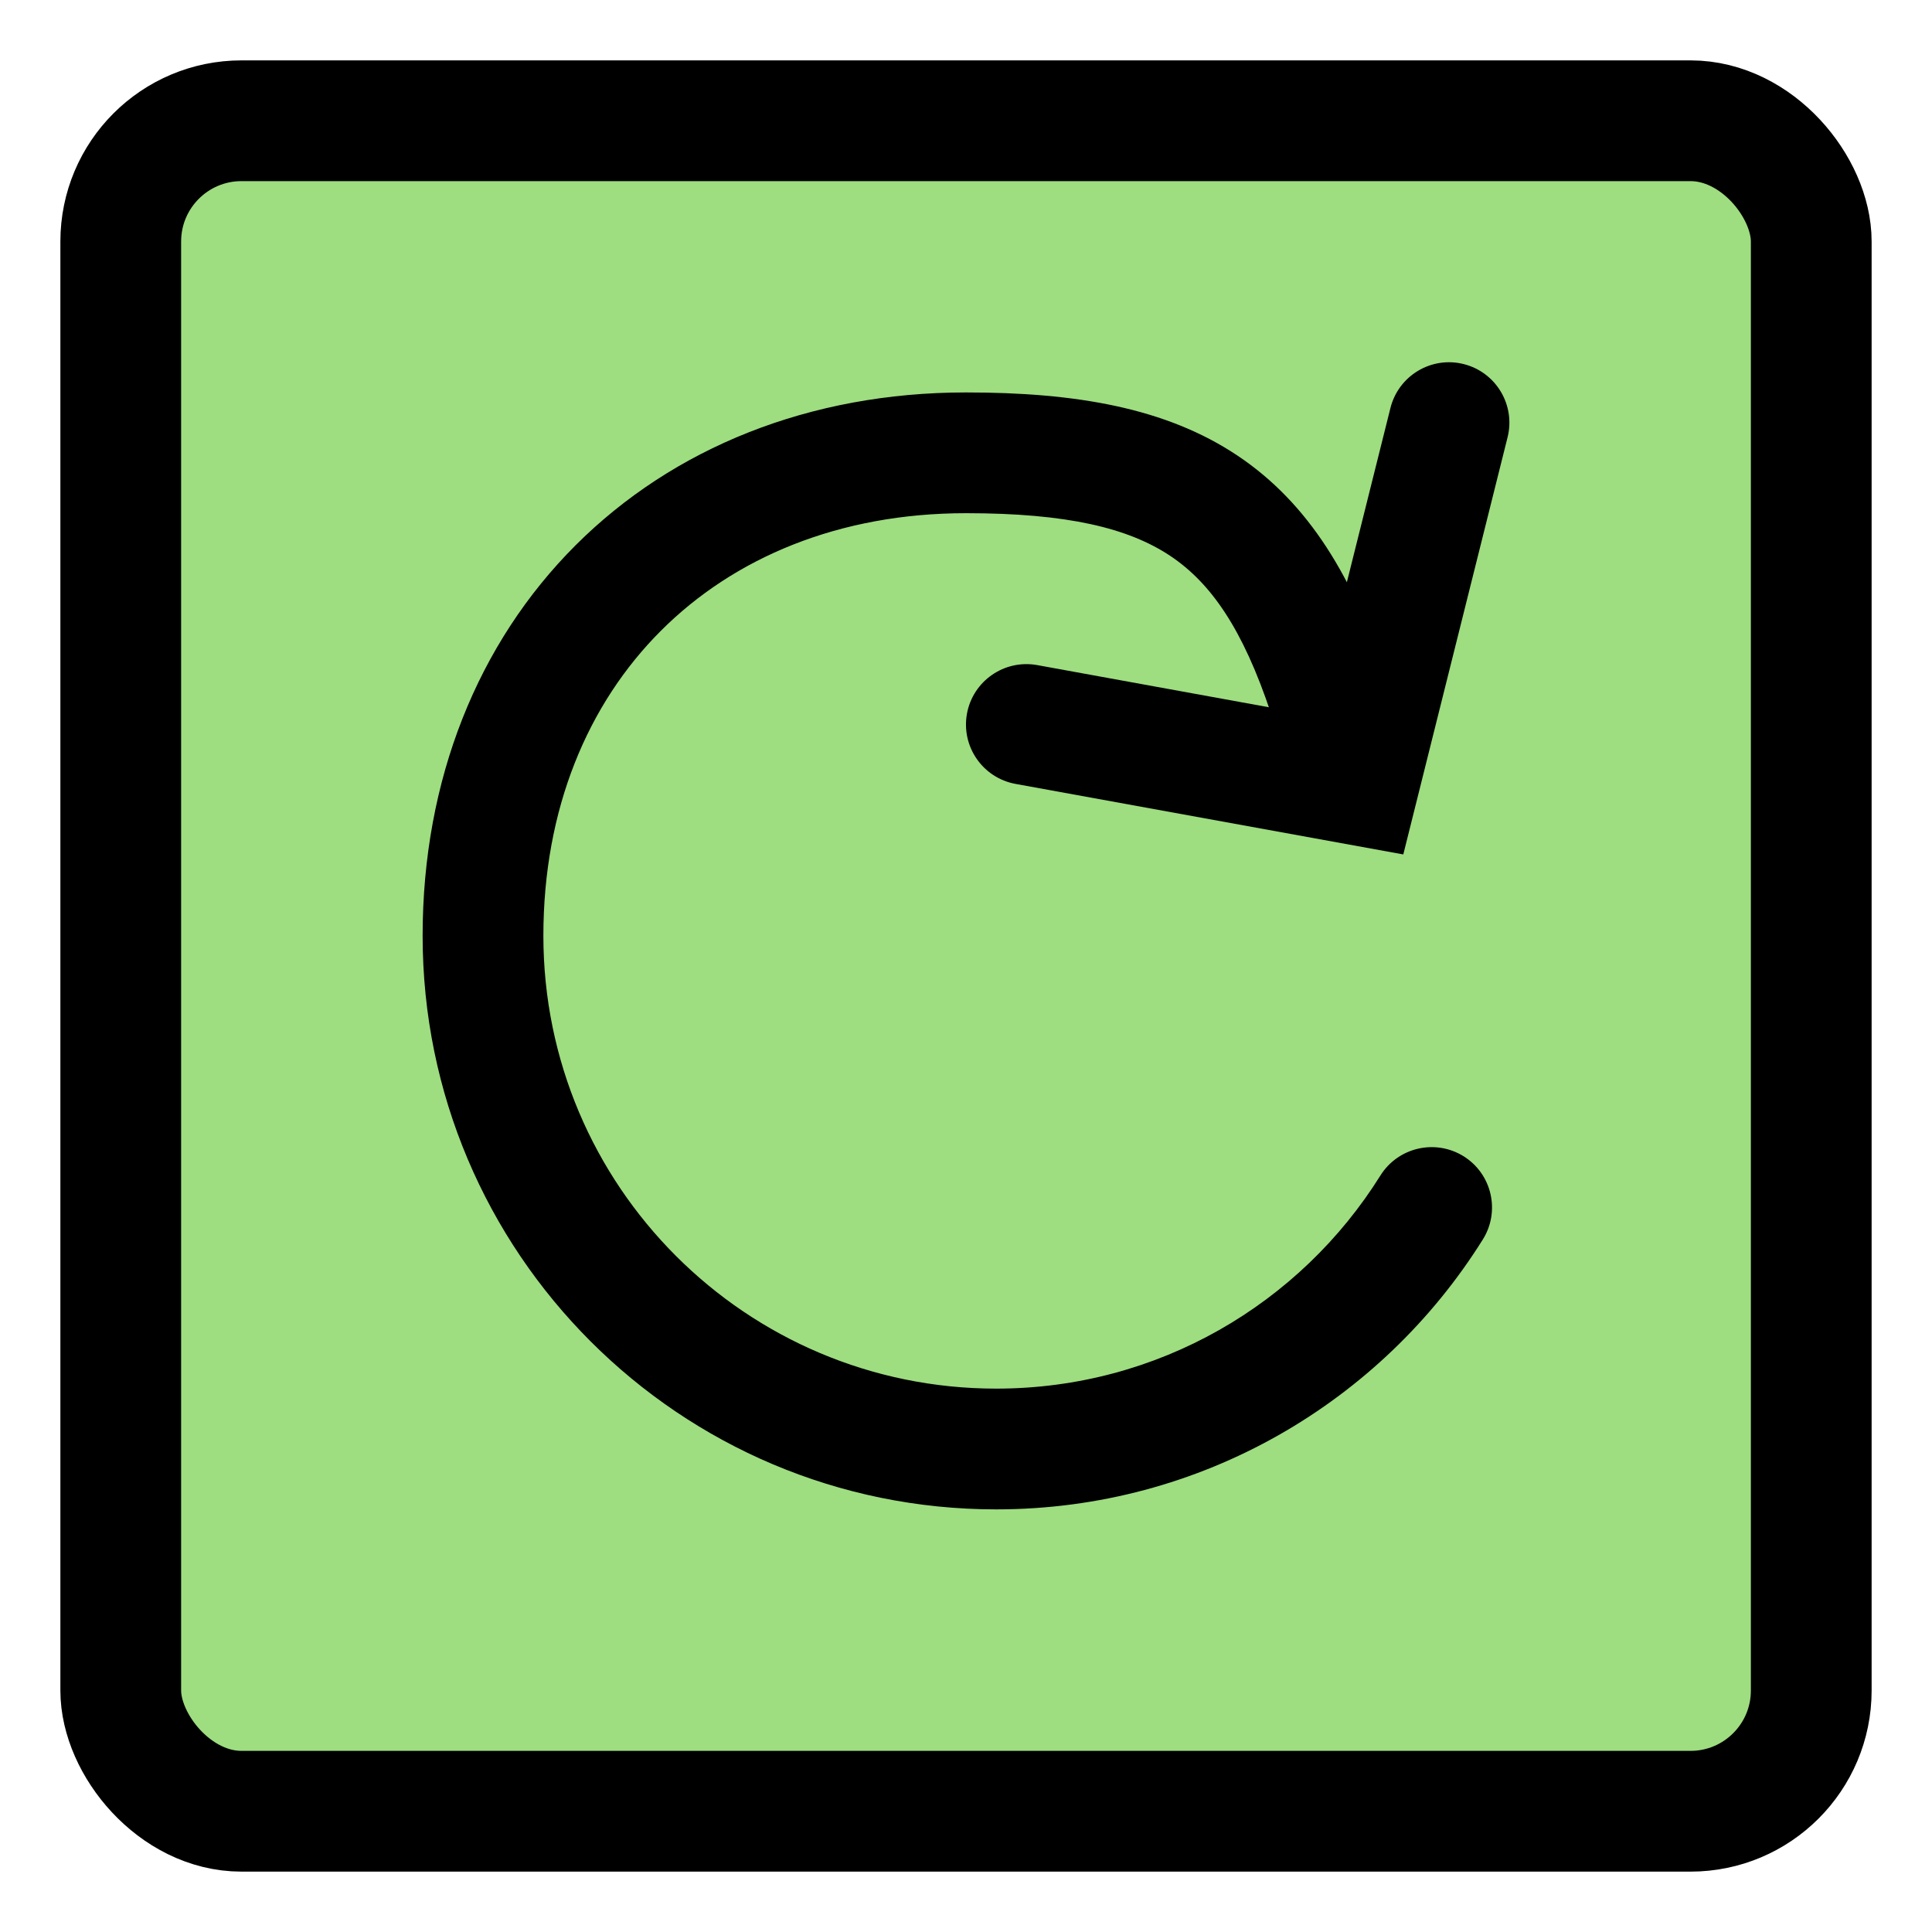 <svg width="32" height="32" viewBox="0 0 32 32" fill="none" xmlns="http://www.w3.org/2000/svg">
<rect x="2" y="2" width="28" height="28" rx="2" fill="#9EDD80" stroke="black" stroke-width="2"/>
<path fill-rule="evenodd" clip-rule="evenodd" d="M10.947 10.447C9.737 11.656 9 13.394 9 15.5C9 19.642 12.358 23 16.5 23C19.183 23 21.538 21.592 22.864 19.47C23.157 19.002 23.774 18.86 24.243 19.152C24.711 19.445 24.853 20.062 24.56 20.53C22.883 23.212 19.901 25 16.5 25C11.253 25 7 20.747 7 15.5C7 12.912 7.915 10.65 9.532 9.033C11.15 7.416 13.412 6.5 16 6.5C17.821 6.5 19.31 6.755 20.492 7.543C21.693 8.344 22.415 9.584 22.949 11.184C23.123 11.708 22.84 12.274 22.316 12.449C21.792 12.624 21.226 12.34 21.051 11.816C20.585 10.416 20.057 9.657 19.383 9.207C18.69 8.746 17.679 8.5 16 8.5C13.894 8.5 12.156 9.238 10.947 10.447Z" fill="black"/>
<path fill-rule="evenodd" clip-rule="evenodd" d="M24.242 6.03C24.778 6.164 25.104 6.707 24.97 7.243L23.243 14.152L16.821 12.984C16.278 12.885 15.917 12.365 16.016 11.821C16.115 11.278 16.636 10.918 17.179 11.016L21.757 11.849L23.03 6.758C23.164 6.222 23.707 5.896 24.242 6.03Z" fill="black"/>
</svg>
